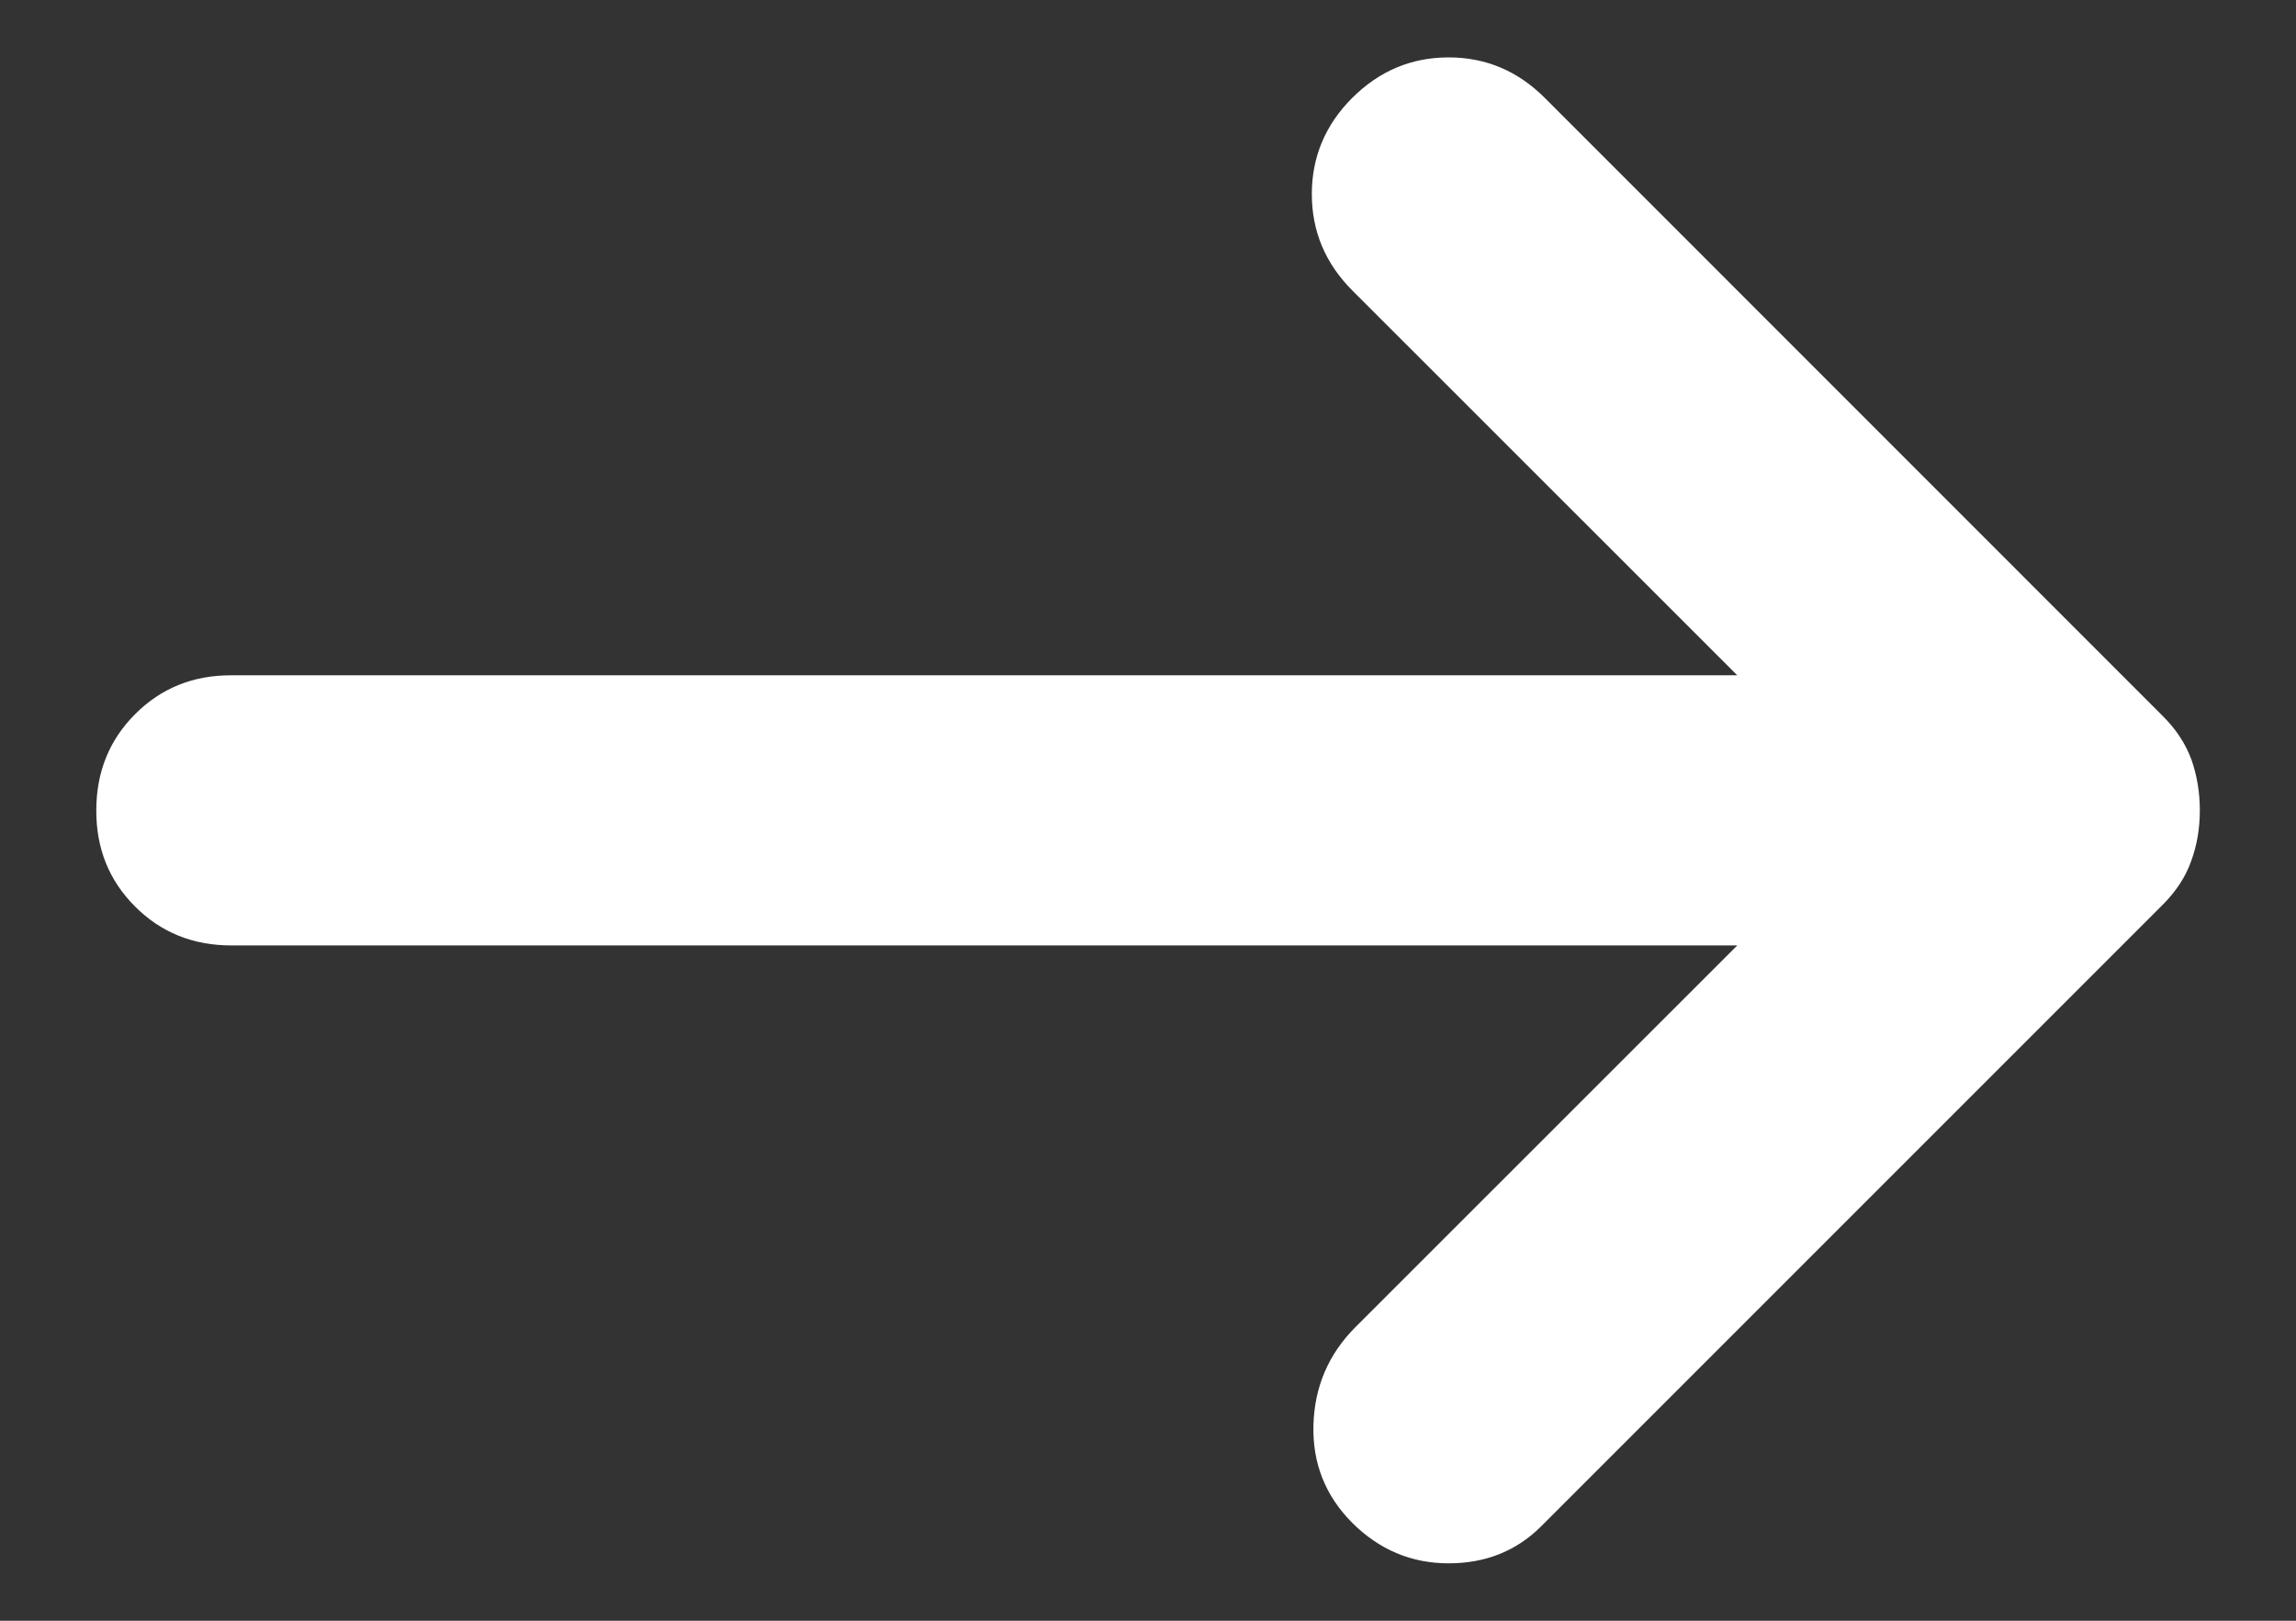 <svg width="17" height="12" viewBox="0 0 17 12" fill="none" xmlns="http://www.w3.org/2000/svg">
<rect x="0" y="0" width="17" height="12" fill="#333333" stroke="none"/>
<path d="M10.012 11.275C9.813 11.075 9.717 10.833 9.725 10.55C9.733 10.267 9.837 10.025 10.037 9.825L12.863 7H1.713C1.429 7 1.192 6.904 1 6.712C0.808 6.52 0.712 6.283 0.713 6C0.713 5.717 0.809 5.479 1.001 5.287C1.193 5.095 1.43 4.999 1.713 5H12.863L10.012 2.15C9.813 1.95 9.713 1.712 9.713 1.437C9.713 1.162 9.813 0.924 10.012 0.725C10.213 0.525 10.45 0.425 10.726 0.425C11.001 0.425 11.238 0.525 11.438 0.725L16.012 5.3C16.113 5.4 16.183 5.508 16.226 5.625C16.267 5.742 16.288 5.867 16.288 6C16.288 6.133 16.267 6.258 16.224 6.375C16.183 6.492 16.112 6.6 16.012 6.7L11.412 11.3C11.229 11.483 11 11.575 10.726 11.575C10.451 11.575 10.213 11.475 10.012 11.275Z" fill="white"/>
</svg>
